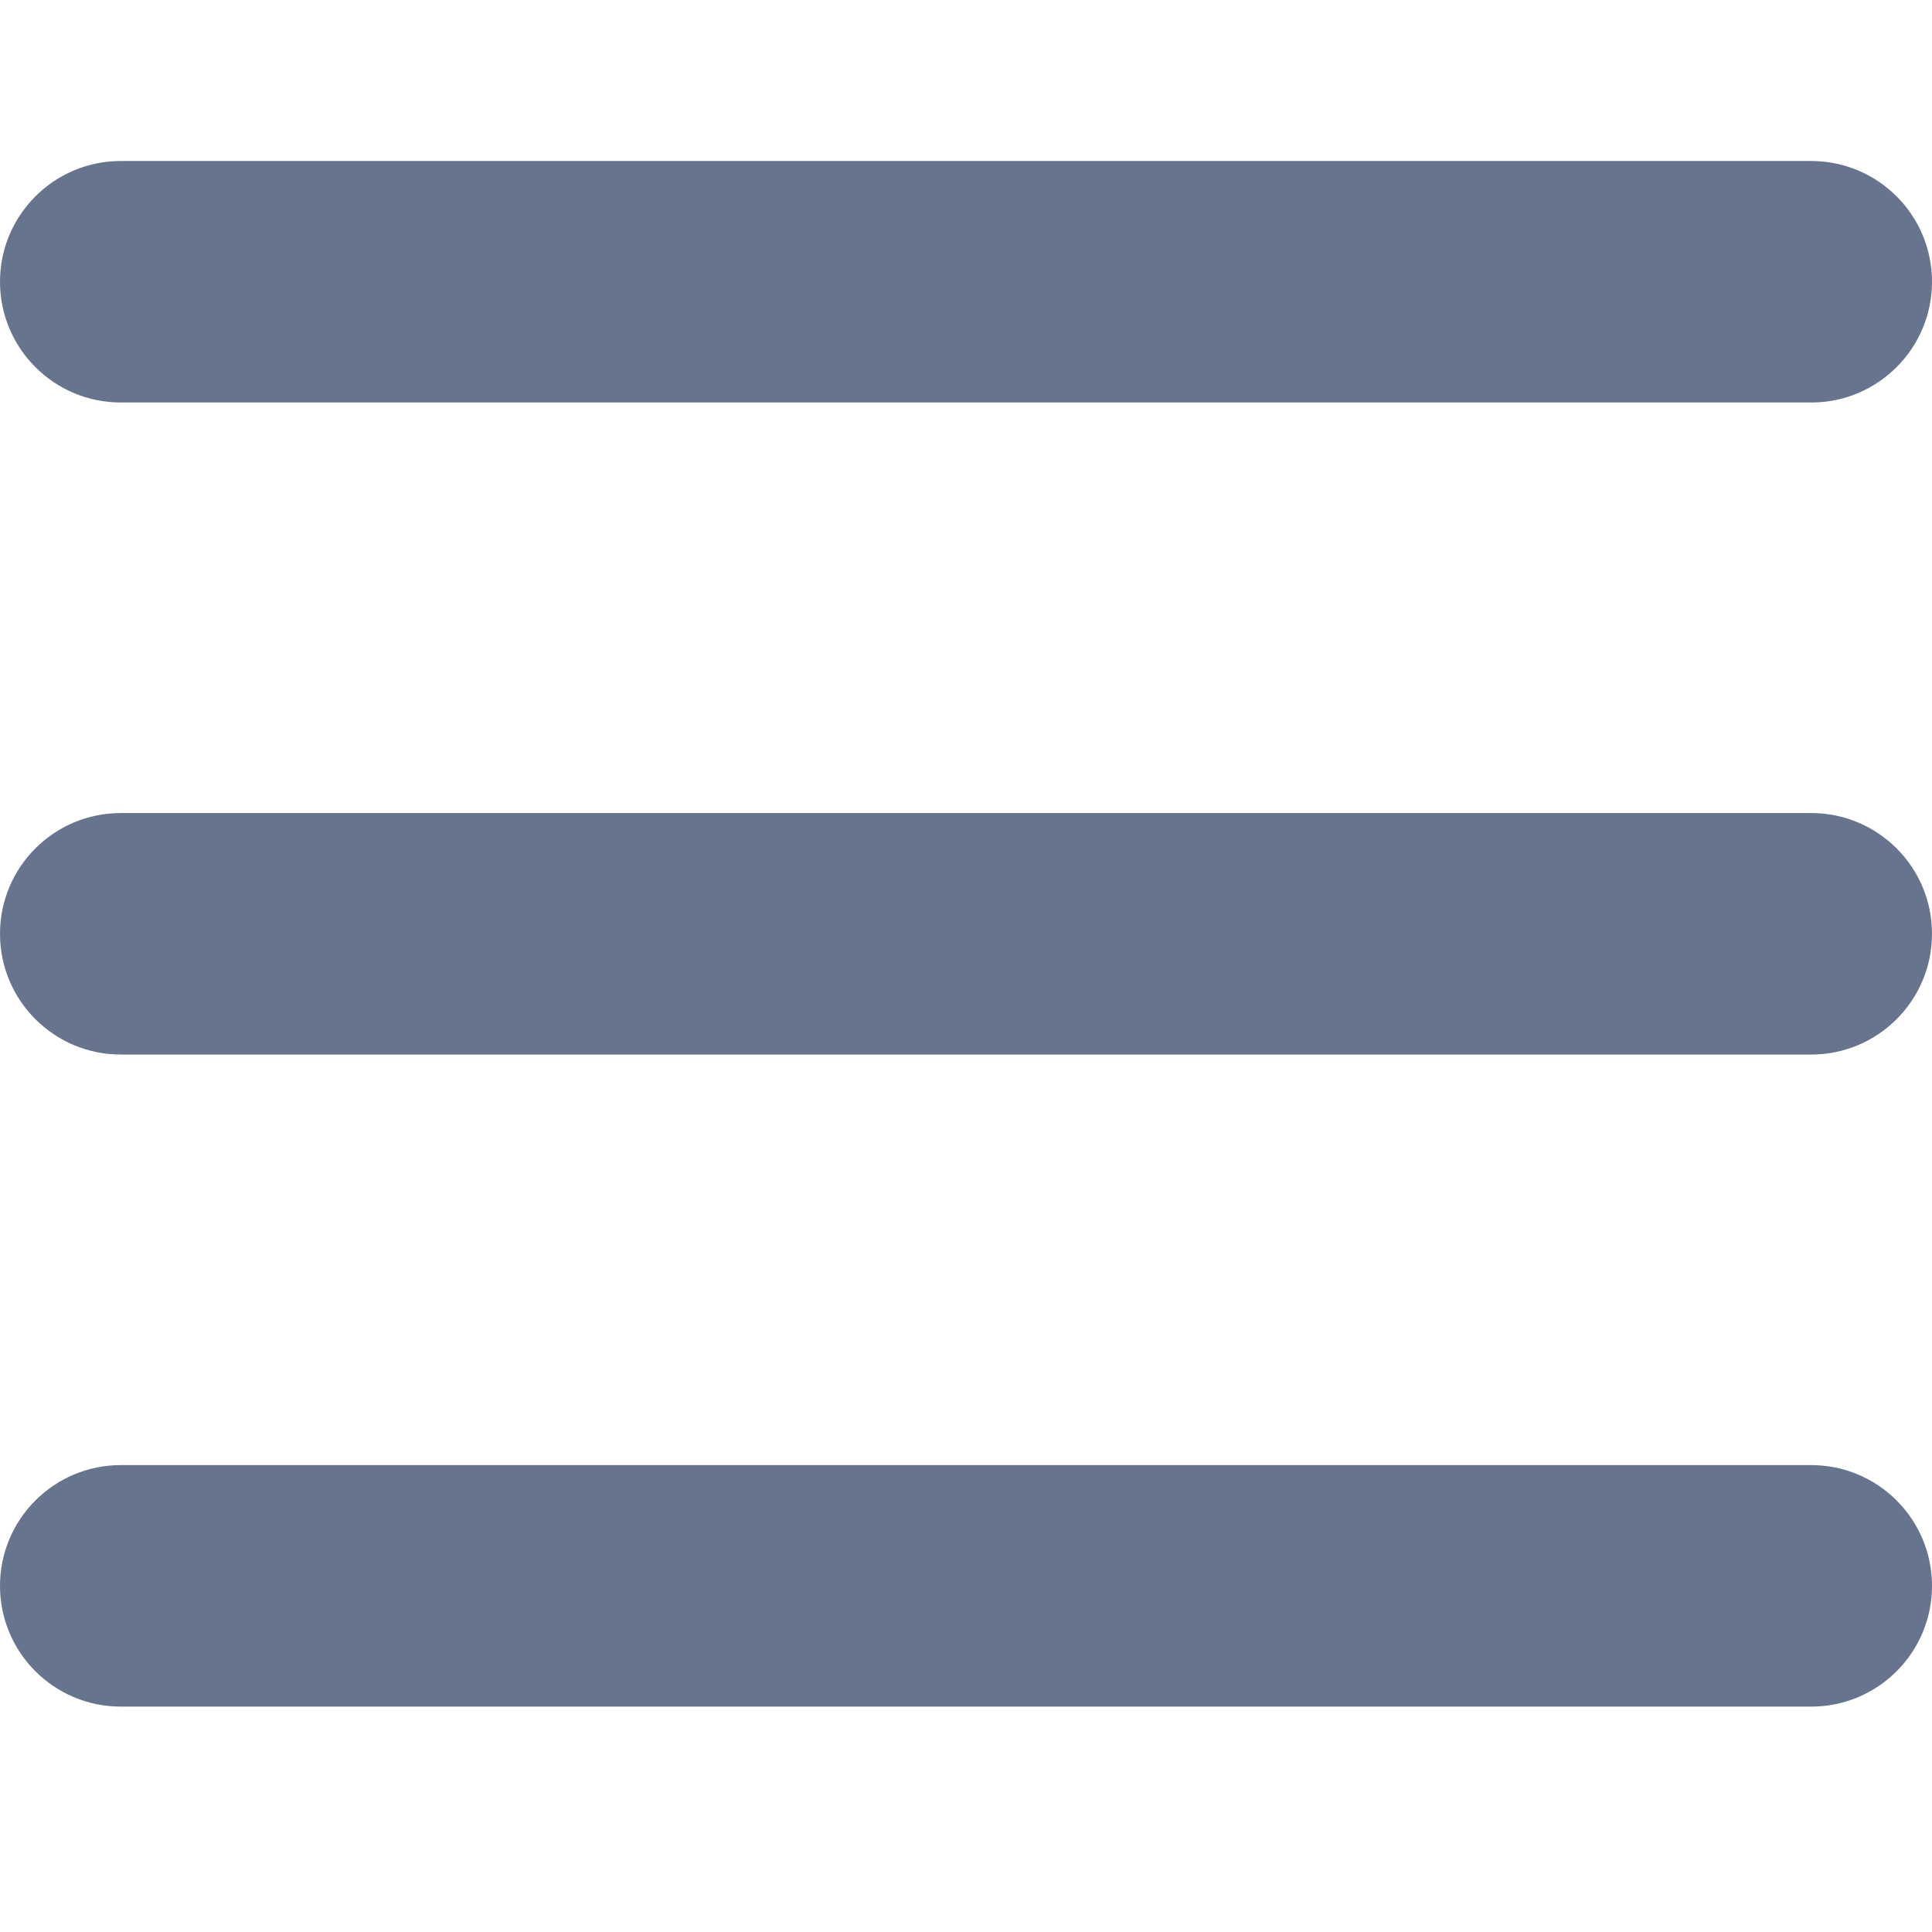 <svg width="24" height="24" viewBox="0 0 24 24" fill="none" xmlns="http://www.w3.org/2000/svg">
<path d="M22.5 2C23.328 2 24 2.672 24 3.5C24 4.328 23.328 5 22.5 5H1.5C0.672 5 0 4.328 0 3.5C0 2.672 0.672 2 1.5 2H22.5ZM22.5 10.1C23.328 10.1 24 10.771 24 11.6C24 12.428 23.328 13.1 22.5 13.1H1.5C0.672 13.1 0 12.428 0 11.6C0 10.771 0.672 10.1 1.5 10.1H22.5ZM22.5 18.2C23.328 18.2 24 18.872 24 19.7C24 20.529 23.328 21.2 22.5 21.2H1.5C0.672 21.2 0 20.529 0 19.7C0 18.872 0.672 18.2 1.5 18.2H22.5Z" fill="#67748E"/>
</svg>
